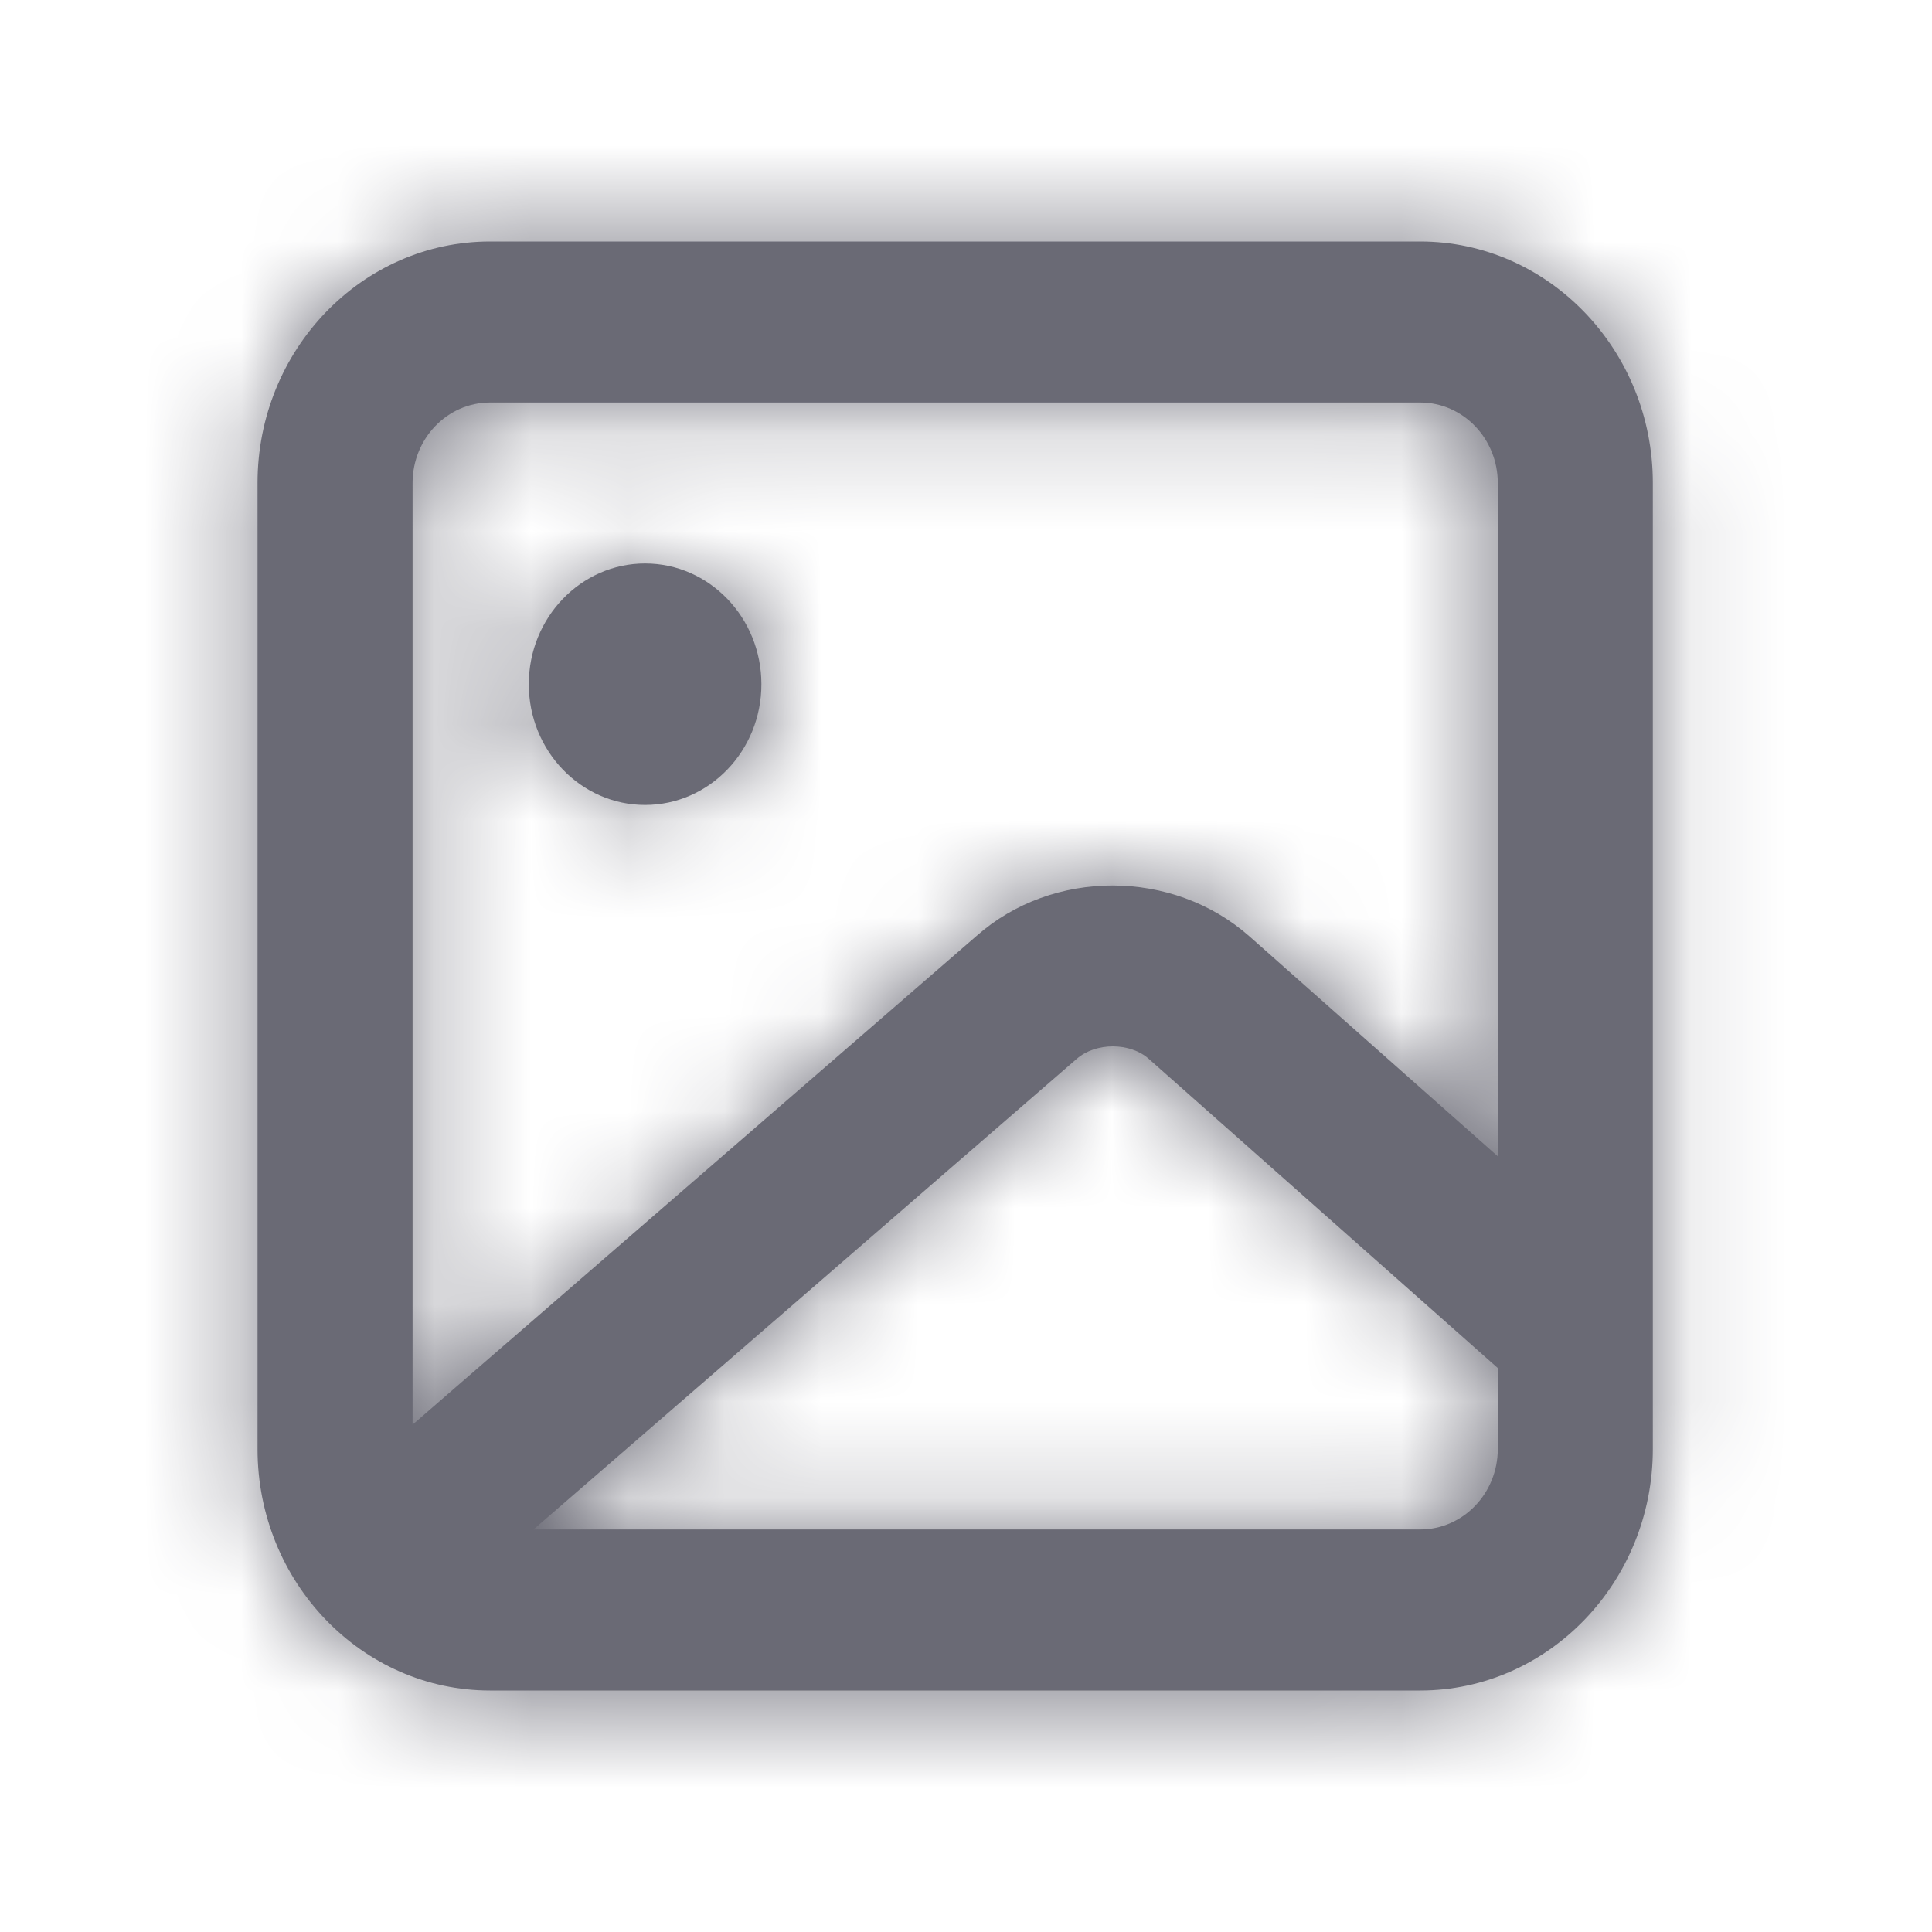 <svg width="20" height="20" viewBox="0 0 20 20" fill="none" xmlns="http://www.w3.org/2000/svg">
<path fill-rule="evenodd" clip-rule="evenodd" d="M6.678 8.333C7.342 8.333 7.882 7.773 7.882 7.083C7.882 6.393 7.342 5.833 6.678 5.833C6.014 5.833 5.474 6.393 5.474 7.083C5.474 7.773 6.014 8.333 6.678 8.333ZM14.702 15.833H5.523L11.144 10.963C11.342 10.788 11.7 10.789 11.893 10.962L15.505 14.162V15C15.505 15.46 15.145 15.833 14.702 15.833ZM5.073 4.167H14.702C15.145 4.167 15.505 4.54 15.505 5V11.97L12.934 9.693C12.14 8.992 10.897 8.992 10.11 9.688L4.271 14.748V5C4.271 4.54 4.63 4.167 5.073 4.167ZM14.702 2.5H5.073C3.746 2.5 2.666 3.622 2.666 5V15C2.666 16.378 3.746 17.5 5.073 17.5H14.702C16.029 17.5 17.11 16.378 17.11 15V5C17.11 3.622 16.029 2.5 14.702 2.5Z" fill="#6A6A75"/>
<mask id="mask0_13_48005" style="mask-type:luminance" maskUnits="userSpaceOnUse" x="2" y="2" width="16" height="16">
<path fill-rule="evenodd" clip-rule="evenodd" d="M6.678 8.333C7.342 8.333 7.882 7.773 7.882 7.083C7.882 6.393 7.342 5.833 6.678 5.833C6.014 5.833 5.474 6.393 5.474 7.083C5.474 7.773 6.014 8.333 6.678 8.333ZM14.702 15.833H5.523L11.144 10.963C11.342 10.788 11.7 10.789 11.893 10.962L15.505 14.162V15C15.505 15.46 15.145 15.833 14.702 15.833ZM5.073 4.167H14.702C15.145 4.167 15.505 4.54 15.505 5V11.97L12.934 9.693C12.14 8.992 10.897 8.992 10.11 9.688L4.271 14.748V5C4.271 4.54 4.63 4.167 5.073 4.167ZM14.702 2.5H5.073C3.746 2.5 2.666 3.622 2.666 5V15C2.666 16.378 3.746 17.5 5.073 17.5H14.702C16.029 17.5 17.11 16.378 17.11 15V5C17.11 3.622 16.029 2.5 14.702 2.5Z" fill="white"/>
</mask>
<g mask="url(#mask0_13_48005)">
<rect x="0.258" width="19.258" height="20" fill="#6A6A75"/>
</g>
</svg>
